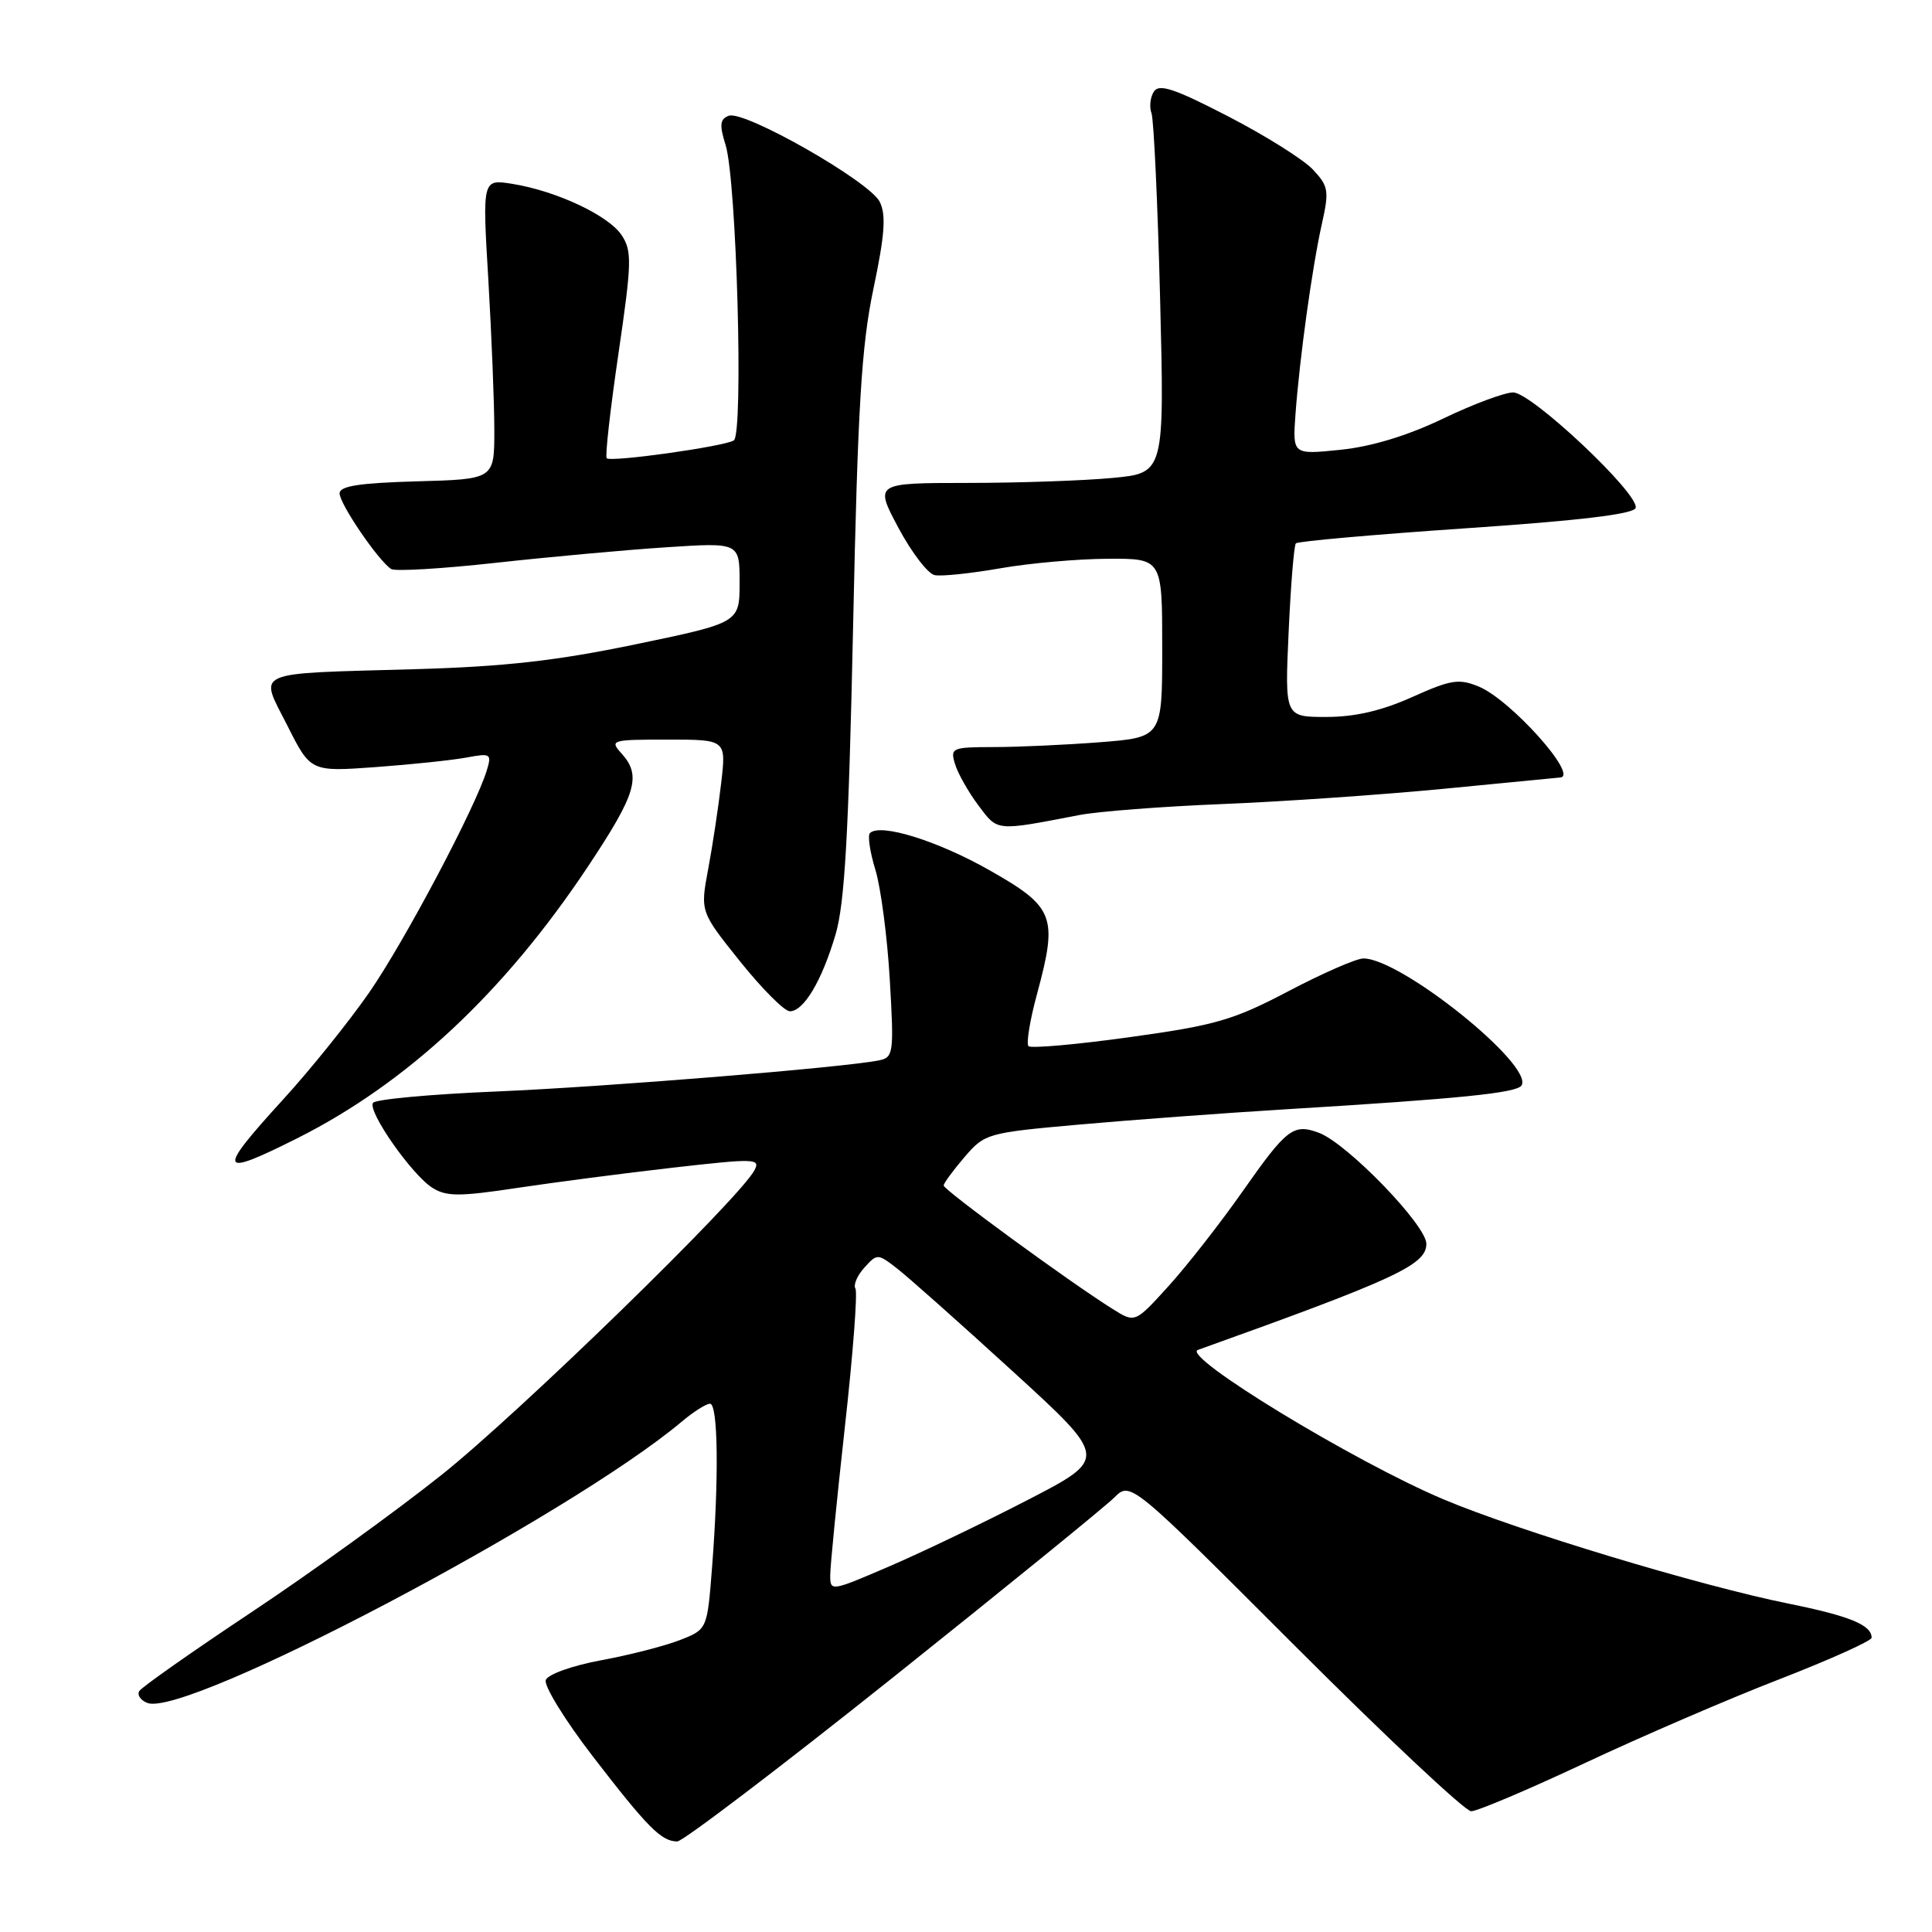 <?xml version="1.0" encoding="UTF-8" standalone="no"?>
<!DOCTYPE svg PUBLIC "-//W3C//DTD SVG 1.1//EN" "http://www.w3.org/Graphics/SVG/1.1/DTD/svg11.dtd" >
<svg xmlns="http://www.w3.org/2000/svg" xmlns:xlink="http://www.w3.org/1999/xlink" version="1.1" viewBox="0 0 256 256">
 <g >
 <path fill="currentColor"
d=" M 118.30 222.29 C 133.26 210.35 146.47 199.61 147.65 198.43 C 149.80 196.29 149.80 196.29 171.64 218.14 C 183.66 230.16 194.14 240.00 194.94 240.00 C 195.74 240.00 202.49 237.14 209.95 233.64 C 217.40 230.14 229.01 225.13 235.75 222.52 C 242.49 219.90 248.00 217.42 248.00 217.01 C 248.00 215.32 245.10 214.13 237.00 212.49 C 225.25 210.12 201.15 202.84 191.27 198.67 C 179.47 193.70 156.45 179.68 158.73 178.87 C 184.99 169.46 189.00 167.60 189.00 164.81 C 189.00 162.34 178.49 151.49 174.76 150.10 C 171.38 148.85 170.50 149.53 164.66 157.85 C 161.71 162.06 157.29 167.71 154.85 170.40 C 150.40 175.31 150.40 175.31 147.45 173.46 C 141.70 169.86 125.00 157.65 125.04 157.08 C 125.06 156.76 126.31 155.06 127.81 153.31 C 130.49 150.19 130.80 150.10 143.02 149.01 C 149.88 148.40 162.25 147.48 170.50 146.98 C 193.53 145.58 200.99 144.82 201.61 143.83 C 203.26 141.15 185.64 127.00 180.66 127.00 C 179.73 127.00 175.27 128.95 170.74 131.33 C 163.41 135.18 161.09 135.85 149.69 137.43 C 142.64 138.41 136.61 138.94 136.28 138.62 C 135.96 138.29 136.47 135.15 137.43 131.64 C 140.19 121.42 139.71 120.19 131.13 115.32 C 124.23 111.40 116.62 109.04 115.27 110.39 C 114.95 110.72 115.27 112.90 115.99 115.24 C 116.71 117.58 117.57 124.13 117.90 129.79 C 118.47 139.53 118.39 140.11 116.50 140.50 C 111.83 141.45 80.28 144.02 65.72 144.63 C 57.04 144.99 49.70 145.67 49.42 146.14 C 48.70 147.29 54.60 155.71 57.31 157.40 C 59.16 158.56 60.89 158.56 68.50 157.41 C 73.45 156.67 82.76 155.45 89.18 154.72 C 100.09 153.48 100.80 153.50 99.96 155.08 C 97.93 158.88 68.76 187.27 58.50 195.44 C 52.45 200.26 41.10 208.46 33.27 213.66 C 25.45 218.86 18.78 223.55 18.46 224.07 C 18.14 224.59 18.62 225.30 19.53 225.65 C 24.68 227.63 75.39 200.93 90.33 188.38 C 91.88 187.07 93.57 186.00 94.08 186.00 C 95.15 186.00 95.27 195.88 94.35 207.70 C 93.71 215.90 93.71 215.90 90.11 217.31 C 88.12 218.09 83.43 219.30 79.67 219.99 C 75.85 220.70 72.61 221.85 72.32 222.61 C 72.04 223.35 74.84 227.91 78.55 232.73 C 85.83 242.18 87.64 244.00 89.74 244.00 C 90.48 244.00 103.33 234.23 118.30 222.29 Z  M 39.28 150.88 C 53.92 143.55 66.77 131.55 77.88 114.86 C 84.33 105.16 85.03 102.80 82.35 99.83 C 80.76 98.07 81.00 98.00 88.46 98.00 C 96.23 98.00 96.23 98.00 95.56 103.75 C 95.20 106.91 94.42 112.04 93.84 115.15 C 92.78 120.80 92.78 120.80 98.07 127.40 C 100.98 131.03 103.94 134.00 104.66 134.00 C 106.50 134.00 108.90 129.98 110.72 123.81 C 111.93 119.69 112.45 110.56 113.04 83.00 C 113.66 53.82 114.14 45.85 115.74 38.24 C 117.24 31.10 117.43 28.48 116.57 26.74 C 115.22 24.03 98.60 14.56 96.56 15.34 C 95.40 15.78 95.31 16.55 96.14 19.20 C 97.61 23.87 98.54 57.55 97.23 58.36 C 95.92 59.17 80.94 61.27 80.39 60.72 C 80.16 60.49 80.86 54.28 81.94 46.91 C 83.71 34.84 83.76 33.28 82.39 31.19 C 80.67 28.56 73.74 25.30 67.87 24.36 C 63.91 23.73 63.91 23.73 64.71 37.12 C 65.14 44.48 65.50 53.42 65.50 57.00 C 65.50 63.50 65.50 63.50 55.25 63.78 C 47.59 64.00 45.00 64.40 45.00 65.38 C 45.00 66.78 50.19 74.38 51.84 75.40 C 52.37 75.73 58.59 75.36 65.65 74.58 C 72.72 73.80 82.89 72.87 88.25 72.52 C 98.00 71.88 98.00 71.88 98.00 77.19 C 98.00 82.51 98.00 82.51 84.25 85.37 C 73.72 87.56 66.87 88.33 55.00 88.67 C 33.07 89.30 34.33 88.74 38.08 96.15 C 41.16 102.27 41.16 102.27 49.83 101.64 C 54.60 101.29 60.01 100.72 61.86 100.37 C 65.03 99.78 65.18 99.87 64.49 102.12 C 62.99 107.02 53.60 124.75 48.93 131.50 C 46.26 135.35 41.14 141.72 37.54 145.66 C 28.67 155.38 28.90 156.08 39.28 150.88 Z  M 143.00 108.00 C 145.47 107.52 154.03 106.86 162.00 106.54 C 169.97 106.22 183.25 105.30 191.50 104.50 C 199.75 103.70 206.61 103.03 206.75 103.02 C 209.21 102.82 200.16 92.72 195.96 90.98 C 193.32 89.89 192.27 90.05 187.11 92.37 C 183.07 94.18 179.54 95.00 175.75 95.00 C 170.24 95.00 170.24 95.00 170.75 83.75 C 171.03 77.56 171.46 72.28 171.71 72.00 C 171.96 71.72 182.10 70.83 194.25 70.00 C 209.33 68.98 216.46 68.12 216.73 67.31 C 217.32 65.54 202.95 52.00 200.50 52.00 C 199.37 52.00 195.18 53.56 191.19 55.48 C 186.47 57.74 181.73 59.18 177.61 59.60 C 171.27 60.25 171.27 60.25 171.66 54.87 C 172.21 47.40 173.87 35.42 175.15 29.69 C 176.14 25.27 176.04 24.68 173.96 22.46 C 172.71 21.13 167.66 17.96 162.72 15.41 C 155.60 11.73 153.58 11.06 152.89 12.14 C 152.41 12.89 152.27 14.18 152.58 15.00 C 152.88 15.82 153.40 26.89 153.72 39.59 C 154.30 62.68 154.30 62.68 147.40 63.33 C 143.61 63.69 134.96 63.99 128.19 63.99 C 115.88 64.00 115.88 64.00 119.05 69.95 C 120.80 73.22 122.96 76.04 123.86 76.21 C 124.76 76.39 128.65 75.98 132.50 75.31 C 136.35 74.63 142.76 74.06 146.75 74.04 C 154.00 74.00 154.00 74.00 154.00 85.85 C 154.00 97.70 154.00 97.70 145.75 98.35 C 141.21 98.70 134.88 98.99 131.68 98.99 C 126.12 99.00 125.89 99.10 126.55 101.25 C 126.92 102.49 128.32 104.95 129.64 106.72 C 132.24 110.18 131.84 110.15 143.00 108.00 Z  M 110.01 208.71 C 110.01 207.50 110.89 198.65 111.95 189.07 C 113.02 179.48 113.65 171.24 113.35 170.75 C 113.05 170.27 113.58 169.02 114.53 167.97 C 116.23 166.09 116.30 166.09 118.88 168.09 C 120.32 169.21 127.20 175.32 134.16 181.68 C 146.83 193.25 146.83 193.25 136.16 198.76 C 130.30 201.79 122.01 205.76 117.75 207.59 C 110.09 210.88 110.00 210.90 110.01 208.71 Z "/>
</g>
</svg>